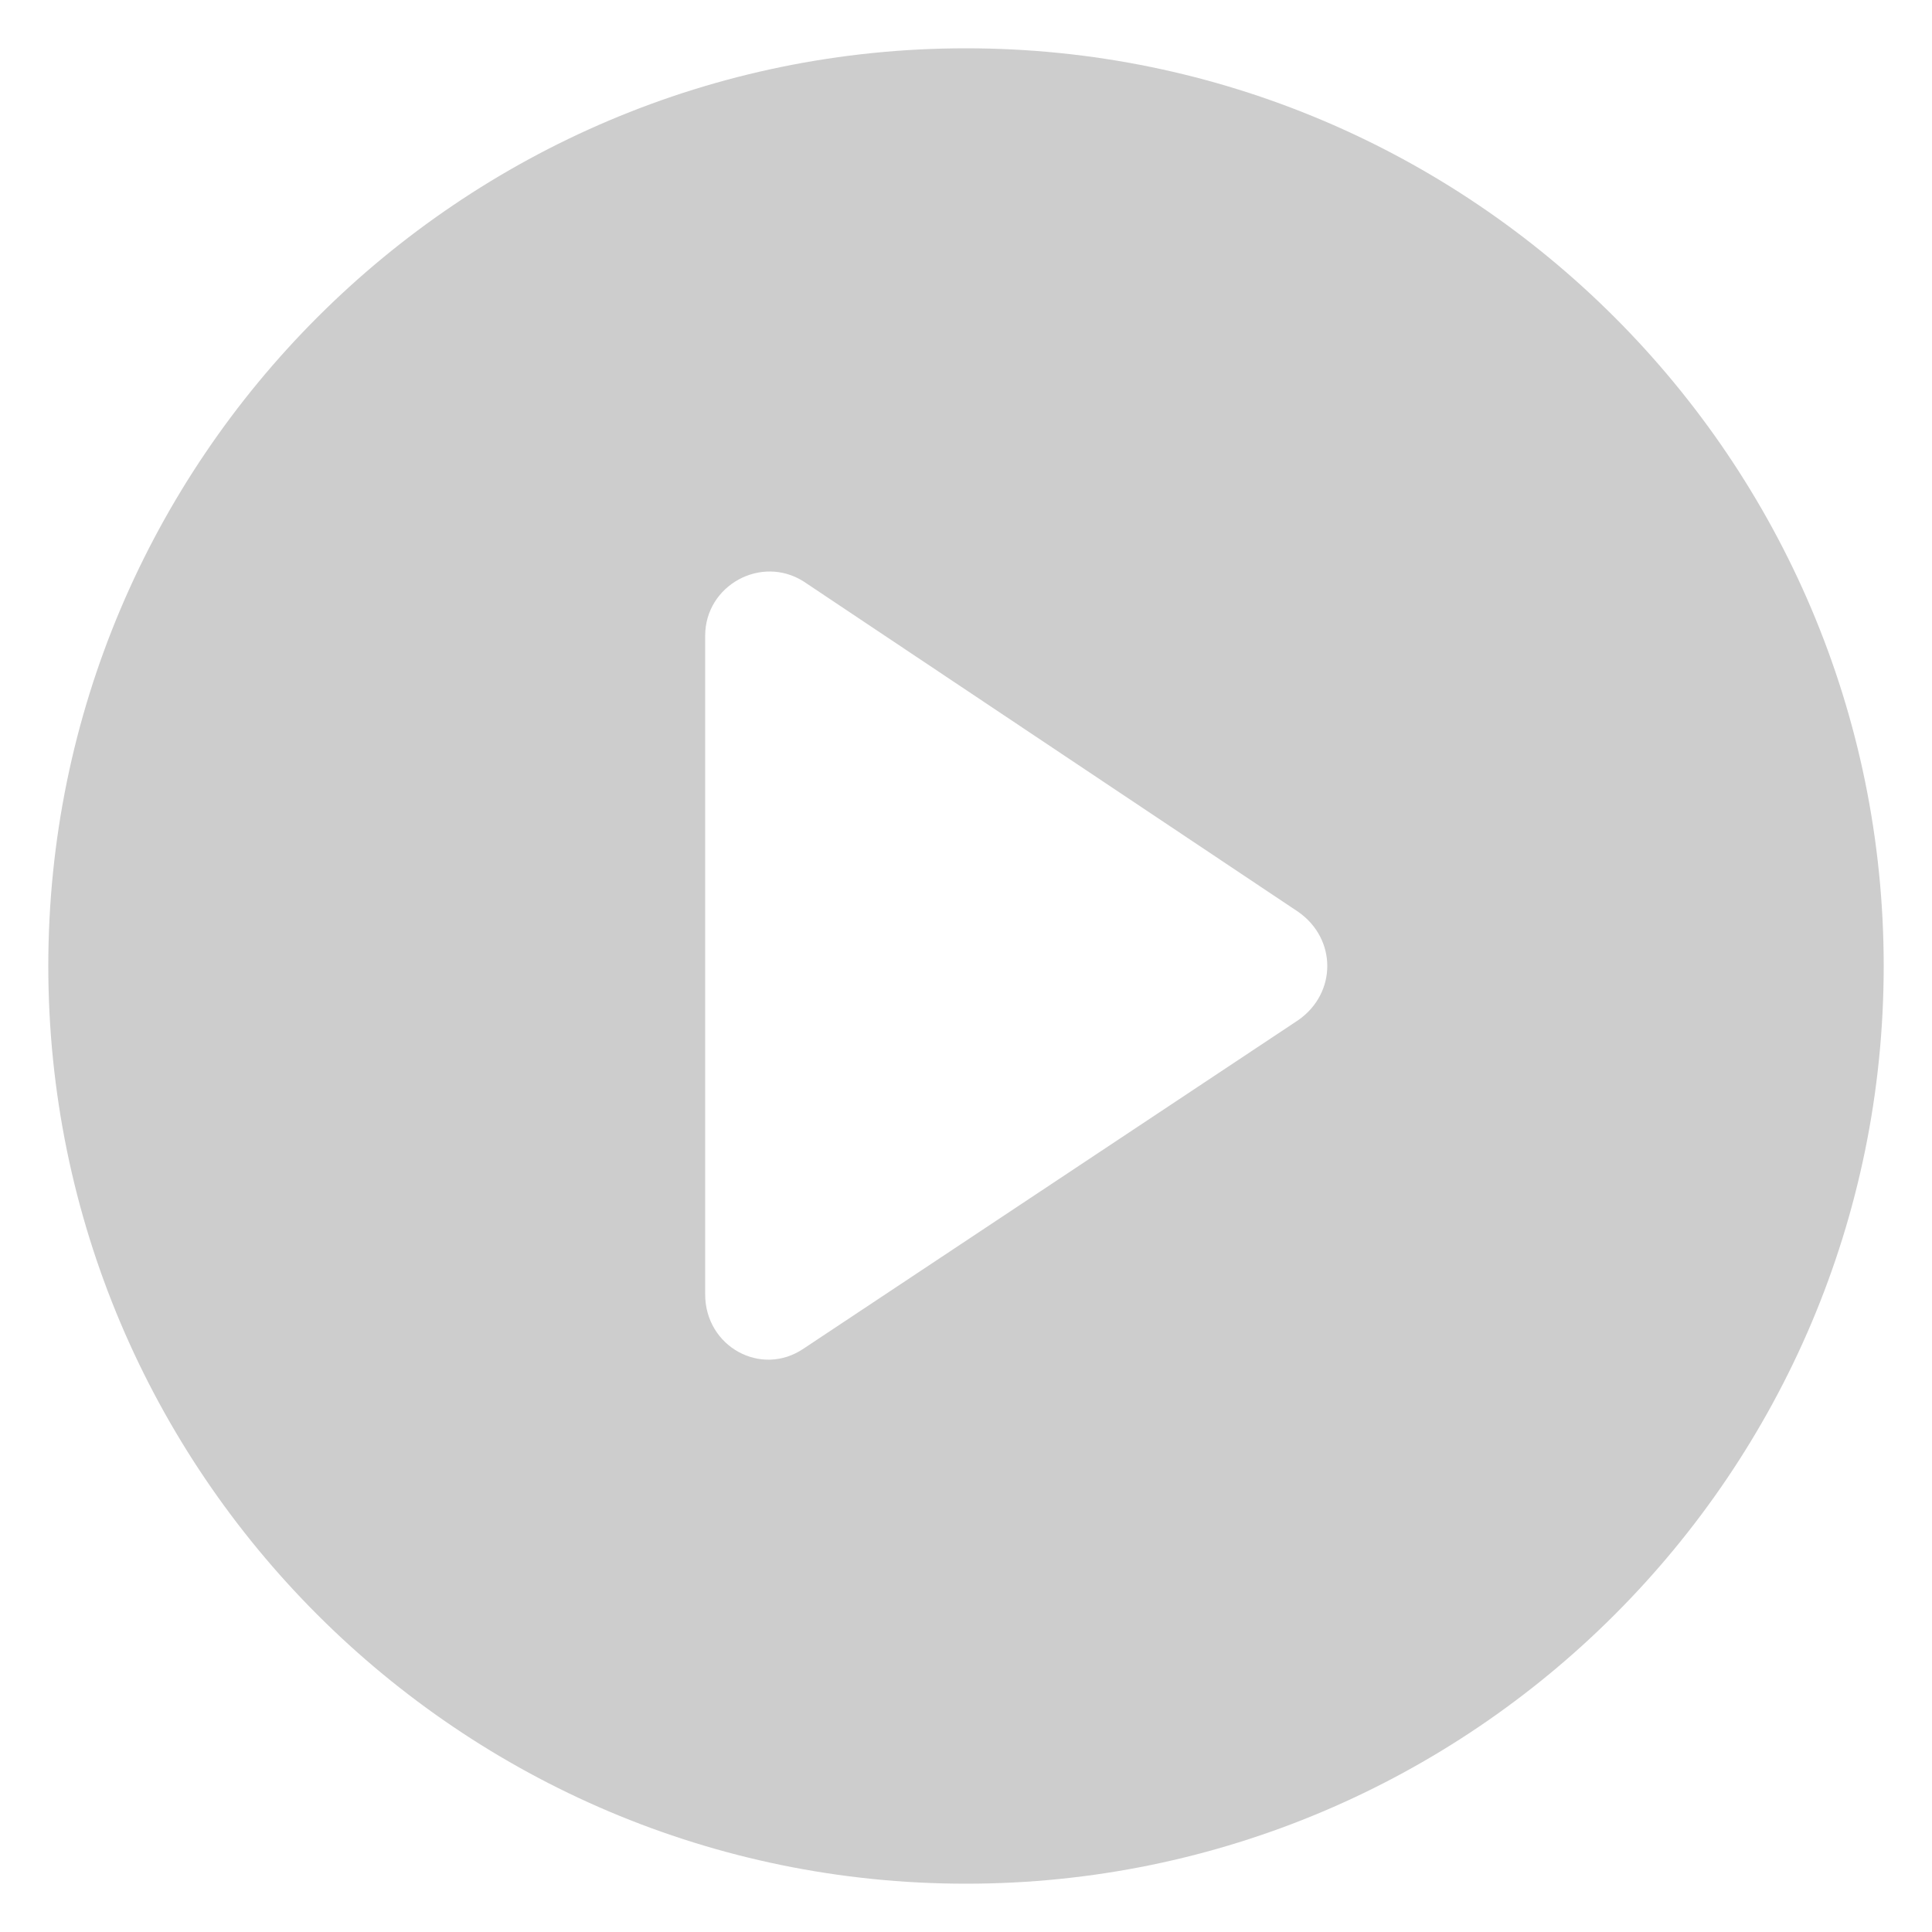 <svg xmlns="http://www.w3.org/2000/svg" enable-background="new 0 0 100 100" viewBox="0 0 100 100" id="playbutton"><switch><g fill="#cdcdcd" class="color000000 svgShape"><path d="M5273.1,2400.1v-2c0-2.8-5-4-9.7-4s-9.7,1.3-9.7,4v2c0,1.8,0.7,3.6,2,4.9l5,4.9c0.3,0.3,0.4,0.6,0.4,1v6.4
				c0,0.4,0.2,0.7,0.6,0.8l2.9,0.9c0.5,0.1,1-0.2,1-0.8v-7.2c0-0.4,0.2-0.7,0.4-1l5.1-5C5272.4,2403.7,5273.1,2401.9,5273.1,2400.1z
				 M5263.4,2400c-4.8,0-7.4-1.3-7.5-1.8v0c0.1-0.5,2.7-1.8,7.5-1.8c4.8,0,7.3,1.3,7.5,1.8C5270.7,2398.7,5268.2,2400,5263.4,2400z" fill="#cdcdcd" class="color000000 svgShape"></path><path d="M5268.4 2410.3c-.6 0-1 .4-1 1 0 .6.4 1 1 1h4.3c.6 0 1-.4 1-1 0-.6-.4-1-1-1H5268.4zM5272.7 2413.7h-4.3c-.6 0-1 .4-1 1 0 .6.4 1 1 1h4.3c.6 0 1-.4 1-1C5273.7 2414.1 5273.3 2413.7 5272.7 2413.7zM5272.7 2417h-4.3c-.6 0-1 .4-1 1 0 .6.4 1 1 1h4.3c.6 0 1-.4 1-1C5273.7 2417.5 5273.3 2417 5272.7 2417zM50 2.5C23.8 2.5 2.5 23.8 2.5 50c0 26.2 21.3 47.5 47.5 47.5 26.2 0 47.5-21.3 47.5-47.5C97.5 23.8 76.2 2.5 50 2.5zM67.2 52.8L41.6 69.8c-2.2 1.5-5.1-.1-5.1-2.8V32.9c0-2.6 2.9-4.2 5.1-2.8l25.6 17.1C69.2 48.6 69.2 51.4 67.2 52.8z" fill="#cdcdcd" class="color000000 svgShape"></path></g></switch></svg>